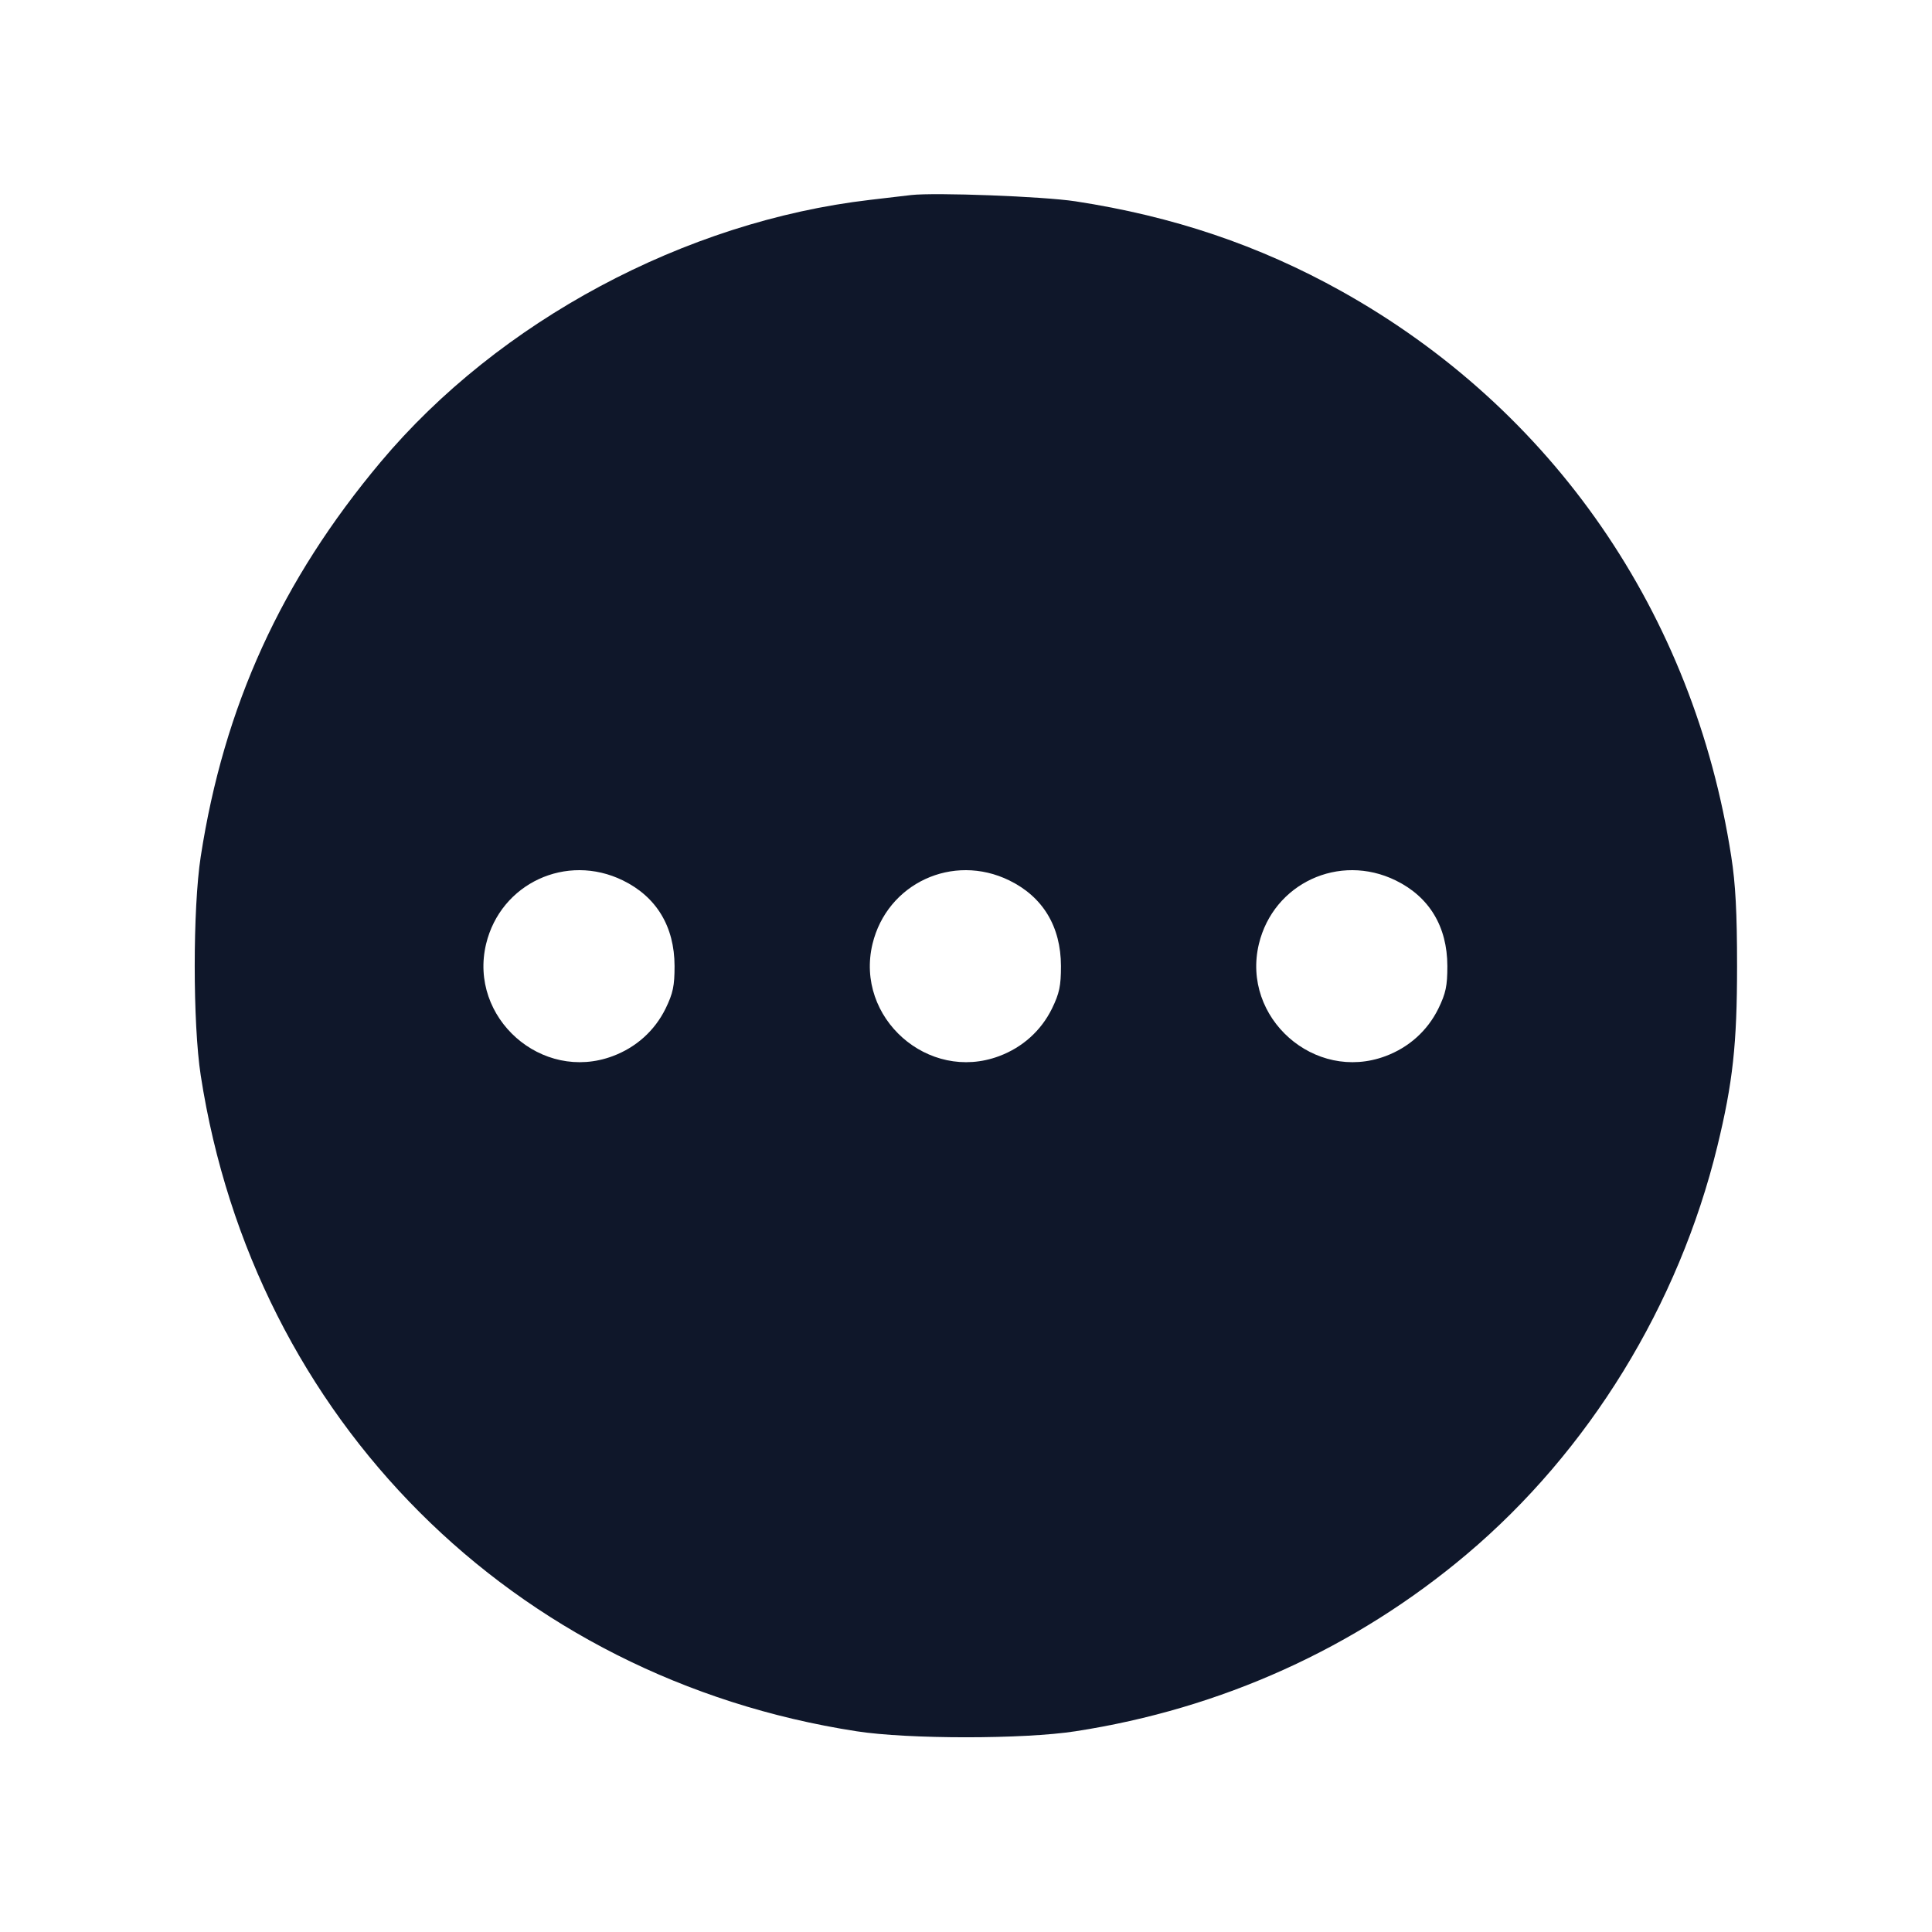 <svg width="20" height="20" viewBox="0 0 20 20" fill="none" xmlns="http://www.w3.org/2000/svg"><path d="M9.433 2.019 C 9.369 2.027,9.177 2.049,9.007 2.069 C 7.090 2.292,5.164 3.324,3.941 4.782 C 2.913 6.007,2.318 7.311,2.078 8.867 C 1.995 9.402,1.995 10.598,2.078 11.133 C 2.628 14.691,5.309 17.372,8.867 17.922 C 9.402 18.005,10.598 18.005,11.133 17.922 C 12.644 17.689,14.032 17.061,15.183 16.090 C 16.447 15.024,17.377 13.512,17.778 11.866 C 17.938 11.208,17.982 10.810,17.982 10.000 C 17.982 9.447,17.966 9.149,17.922 8.867 C 17.533 6.348,16.075 4.235,13.882 3.012 C 13.033 2.539,12.144 2.239,11.133 2.084 C 10.800 2.033,9.680 1.991,9.433 2.019 M6.448 9.114 C 6.796 9.284,6.982 9.592,6.983 10.000 C 6.983 10.207,6.967 10.282,6.890 10.441 C 6.777 10.670,6.586 10.842,6.343 10.933 C 5.608 11.208,4.849 10.536,5.032 9.772 C 5.183 9.145,5.863 8.828,6.448 9.114 M10.448 9.114 C 10.796 9.284,10.982 9.592,10.983 10.000 C 10.983 10.207,10.967 10.282,10.890 10.441 C 10.777 10.670,10.586 10.842,10.343 10.933 C 9.608 11.208,8.849 10.536,9.032 9.772 C 9.183 9.145,9.863 8.828,10.448 9.114 M14.448 9.114 C 14.796 9.284,14.982 9.592,14.983 10.000 C 14.983 10.207,14.967 10.282,14.890 10.441 C 14.777 10.670,14.586 10.842,14.343 10.933 C 13.608 11.208,12.849 10.536,13.032 9.772 C 13.183 9.145,13.863 8.828,14.448 9.114 " fill="#0F172A" stroke="none" fill-rule="evenodd"></path></svg>